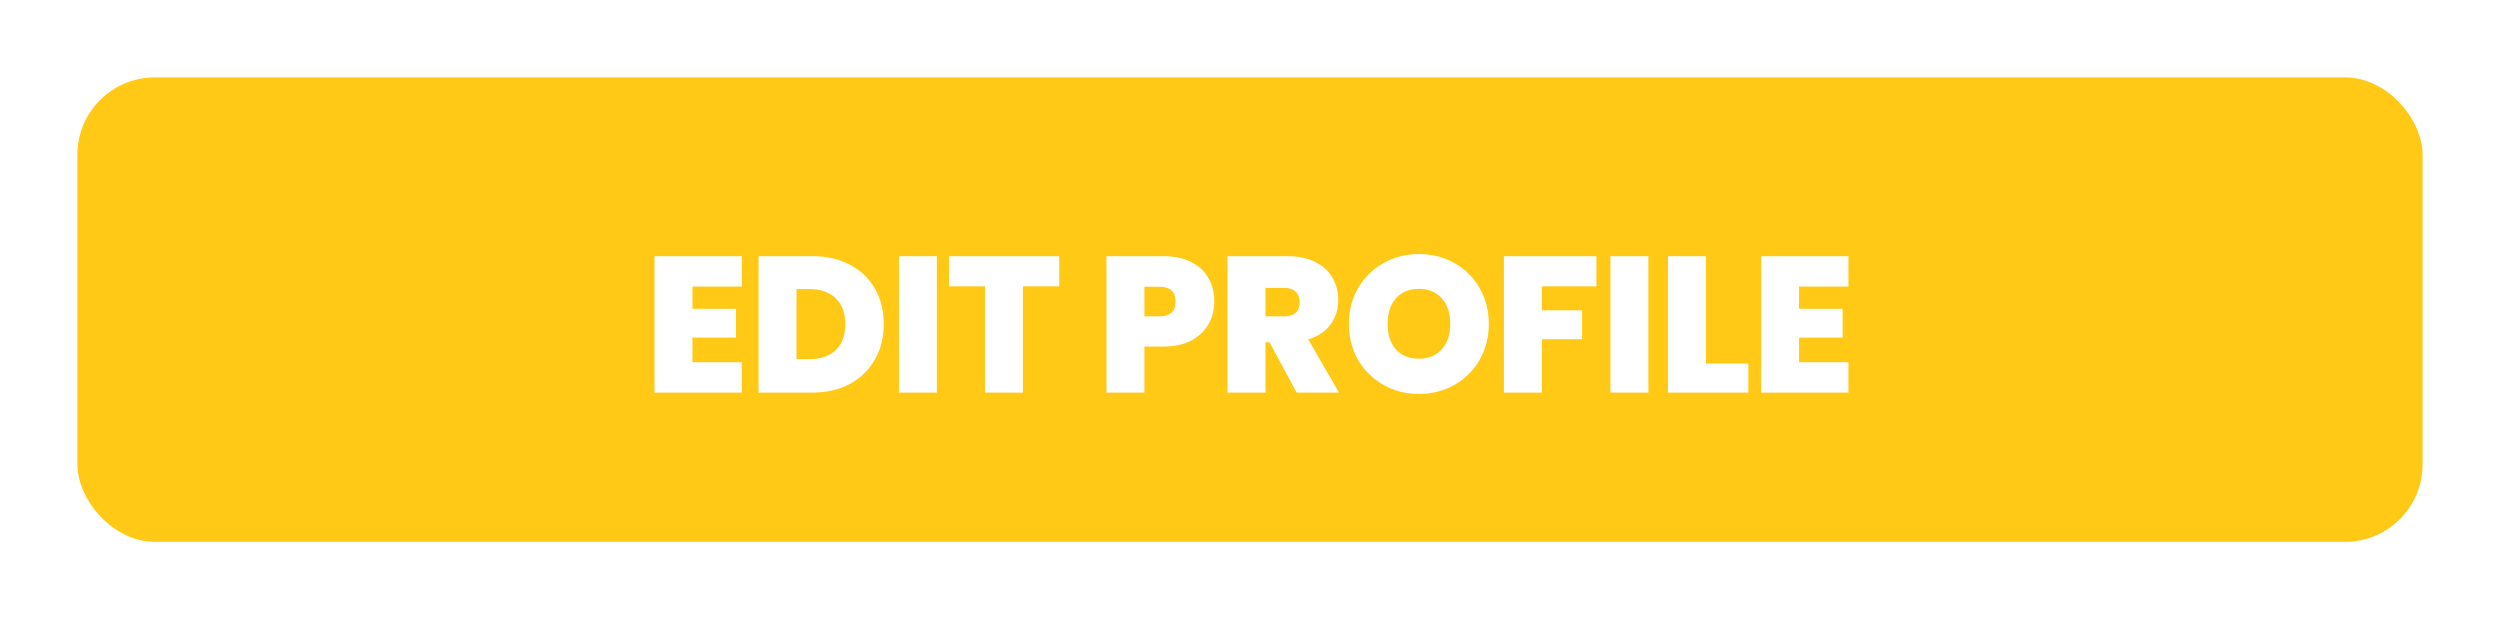 <svg width="323" height="80" viewBox="0 0 323 80" fill="none" xmlns="http://www.w3.org/2000/svg">
<g filter="url(#filter0_d_2216_4162)">
<rect x="10" y="5" width="303" height="60" rx="10" fill="#FFC916"/>
</g>
<g filter="url(#filter1_di_2216_4162)">
<path d="M89.463 29.3V32.175H95.088V35.9H89.463V39.075H95.838V43H84.563V25.375H95.838V29.3H89.463ZM104.984 25.375C106.834 25.375 108.451 25.75 109.834 26.5C111.234 27.233 112.309 28.267 113.059 29.6C113.809 30.933 114.184 32.458 114.184 34.175C114.184 35.875 113.801 37.392 113.034 38.725C112.284 40.058 111.209 41.108 109.809 41.875C108.426 42.625 106.818 43 104.984 43H98.009V25.375H104.984ZM104.609 38.675C106.043 38.675 107.168 38.283 107.984 37.5C108.801 36.717 109.209 35.608 109.209 34.175C109.209 32.725 108.801 31.608 107.984 30.825C107.168 30.025 106.043 29.625 104.609 29.625H102.909V38.675H104.609ZM121.043 25.375V43H116.143V25.375H121.043ZM136.859 25.375V29.275H132.159V43H127.259V29.275H122.609V25.375H136.859ZM156.882 31.25C156.882 32.317 156.632 33.292 156.132 34.175C155.648 35.042 154.907 35.742 153.907 36.275C152.923 36.792 151.715 37.05 150.282 37.05H147.857V43H142.957V25.375H150.282C151.698 25.375 152.898 25.625 153.882 26.125C154.882 26.625 155.632 27.317 156.132 28.2C156.632 29.083 156.882 30.1 156.882 31.25ZM149.807 33.15C151.19 33.15 151.882 32.517 151.882 31.25C151.882 29.967 151.19 29.325 149.807 29.325H147.857V33.15H149.807ZM167.525 43L164.025 36.5H163.5V43H158.6V25.375H166.325C167.742 25.375 168.942 25.625 169.925 26.125C170.909 26.608 171.65 27.283 172.15 28.15C172.65 29 172.9 29.958 172.9 31.025C172.9 32.225 172.567 33.283 171.9 34.2C171.25 35.1 170.292 35.742 169.025 36.125L173 43H167.525ZM163.5 33.15H165.925C166.592 33.15 167.092 32.992 167.425 32.675C167.759 32.358 167.925 31.9 167.925 31.3C167.925 30.733 167.75 30.292 167.4 29.975C167.067 29.642 166.575 29.475 165.925 29.475H163.5V33.15ZM183.329 43.175C181.679 43.175 180.162 42.792 178.779 42.025C177.395 41.242 176.295 40.167 175.479 38.8C174.679 37.417 174.279 35.858 174.279 34.125C174.279 32.392 174.679 30.842 175.479 29.475C176.295 28.092 177.395 27.017 178.779 26.25C180.162 25.483 181.679 25.1 183.329 25.1C184.995 25.1 186.512 25.483 187.879 26.25C189.262 27.017 190.354 28.092 191.154 29.475C191.954 30.842 192.354 32.392 192.354 34.125C192.354 35.858 191.954 37.417 191.154 38.8C190.354 40.167 189.262 41.242 187.879 42.025C186.495 42.792 184.979 43.175 183.329 43.175ZM183.329 38.625C184.579 38.625 185.562 38.217 186.279 37.4C187.012 36.583 187.379 35.492 187.379 34.125C187.379 32.725 187.012 31.625 186.279 30.825C185.562 30.008 184.579 29.6 183.329 29.6C182.062 29.6 181.07 30.008 180.354 30.825C179.637 31.625 179.279 32.725 179.279 34.125C179.279 35.508 179.637 36.608 180.354 37.425C181.07 38.225 182.062 38.625 183.329 38.625ZM206.256 25.375V29.275H199.206V32.375H204.406V36.1H199.206V43H194.306V25.375H206.256ZM212.97 25.375V43H208.07V25.375H212.97ZM220.41 39.25H225.885V43H215.51V25.375H220.41V39.25ZM232.441 29.3V32.175H238.066V35.9H232.441V39.075H238.816V43H227.541V25.375H238.816V29.3H232.441Z" fill="white"/>
</g>
<defs>
<filter id="filter0_d_2216_4162" x="0.5" y="0.5" width="322" height="79" filterUnits="userSpaceOnUse" color-interpolation-filters="sRGB">
<feFlood flood-opacity="0" result="BackgroundImageFix"/>
<feColorMatrix in="SourceAlpha" type="matrix" values="0 0 0 0 0 0 0 0 0 0 0 0 0 0 0 0 0 0 127 0" result="hardAlpha"/>
<feOffset dy="5"/>
<feGaussianBlur stdDeviation="4.75"/>
<feComposite in2="hardAlpha" operator="out"/>
<feColorMatrix type="matrix" values="0 0 0 0 0 0 0 0 0 0 0 0 0 0 0 0 0 0 0.25 0"/>
<feBlend mode="normal" in2="BackgroundImageFix" result="effect1_dropShadow_2216_4162"/>
<feBlend mode="normal" in="SourceGraphic" in2="effect1_dropShadow_2216_4162" result="shape"/>
</filter>
<filter id="filter1_di_2216_4162" x="79.414" y="25.102" width="164.551" height="28.371" filterUnits="userSpaceOnUse" color-interpolation-filters="sRGB">
<feFlood flood-opacity="0" result="BackgroundImageFix"/>
<feColorMatrix in="SourceAlpha" type="matrix" values="0 0 0 0 0 0 0 0 0 0 0 0 0 0 0 0 0 0 127 0" result="hardAlpha"/>
<feOffset dy="5.148"/>
<feGaussianBlur stdDeviation="2.574"/>
<feComposite in2="hardAlpha" operator="out"/>
<feColorMatrix type="matrix" values="0 0 0 0 0 0 0 0 0 0 0 0 0 0 0 0 0 0 0.25 0"/>
<feBlend mode="normal" in2="BackgroundImageFix" result="effect1_dropShadow_2216_4162"/>
<feBlend mode="normal" in="SourceGraphic" in2="effect1_dropShadow_2216_4162" result="shape"/>
<feColorMatrix in="SourceAlpha" type="matrix" values="0 0 0 0 0 0 0 0 0 0 0 0 0 0 0 0 0 0 127 0" result="hardAlpha"/>
<feOffset dy="2.574"/>
<feGaussianBlur stdDeviation="2.574"/>
<feComposite in2="hardAlpha" operator="arithmetic" k2="-1" k3="1"/>
<feColorMatrix type="matrix" values="0 0 0 0 0 0 0 0 0 0 0 0 0 0 0 0 0 0 0.25 0"/>
<feBlend mode="normal" in2="shape" result="effect2_innerShadow_2216_4162"/>
</filter>
</defs>
</svg>
